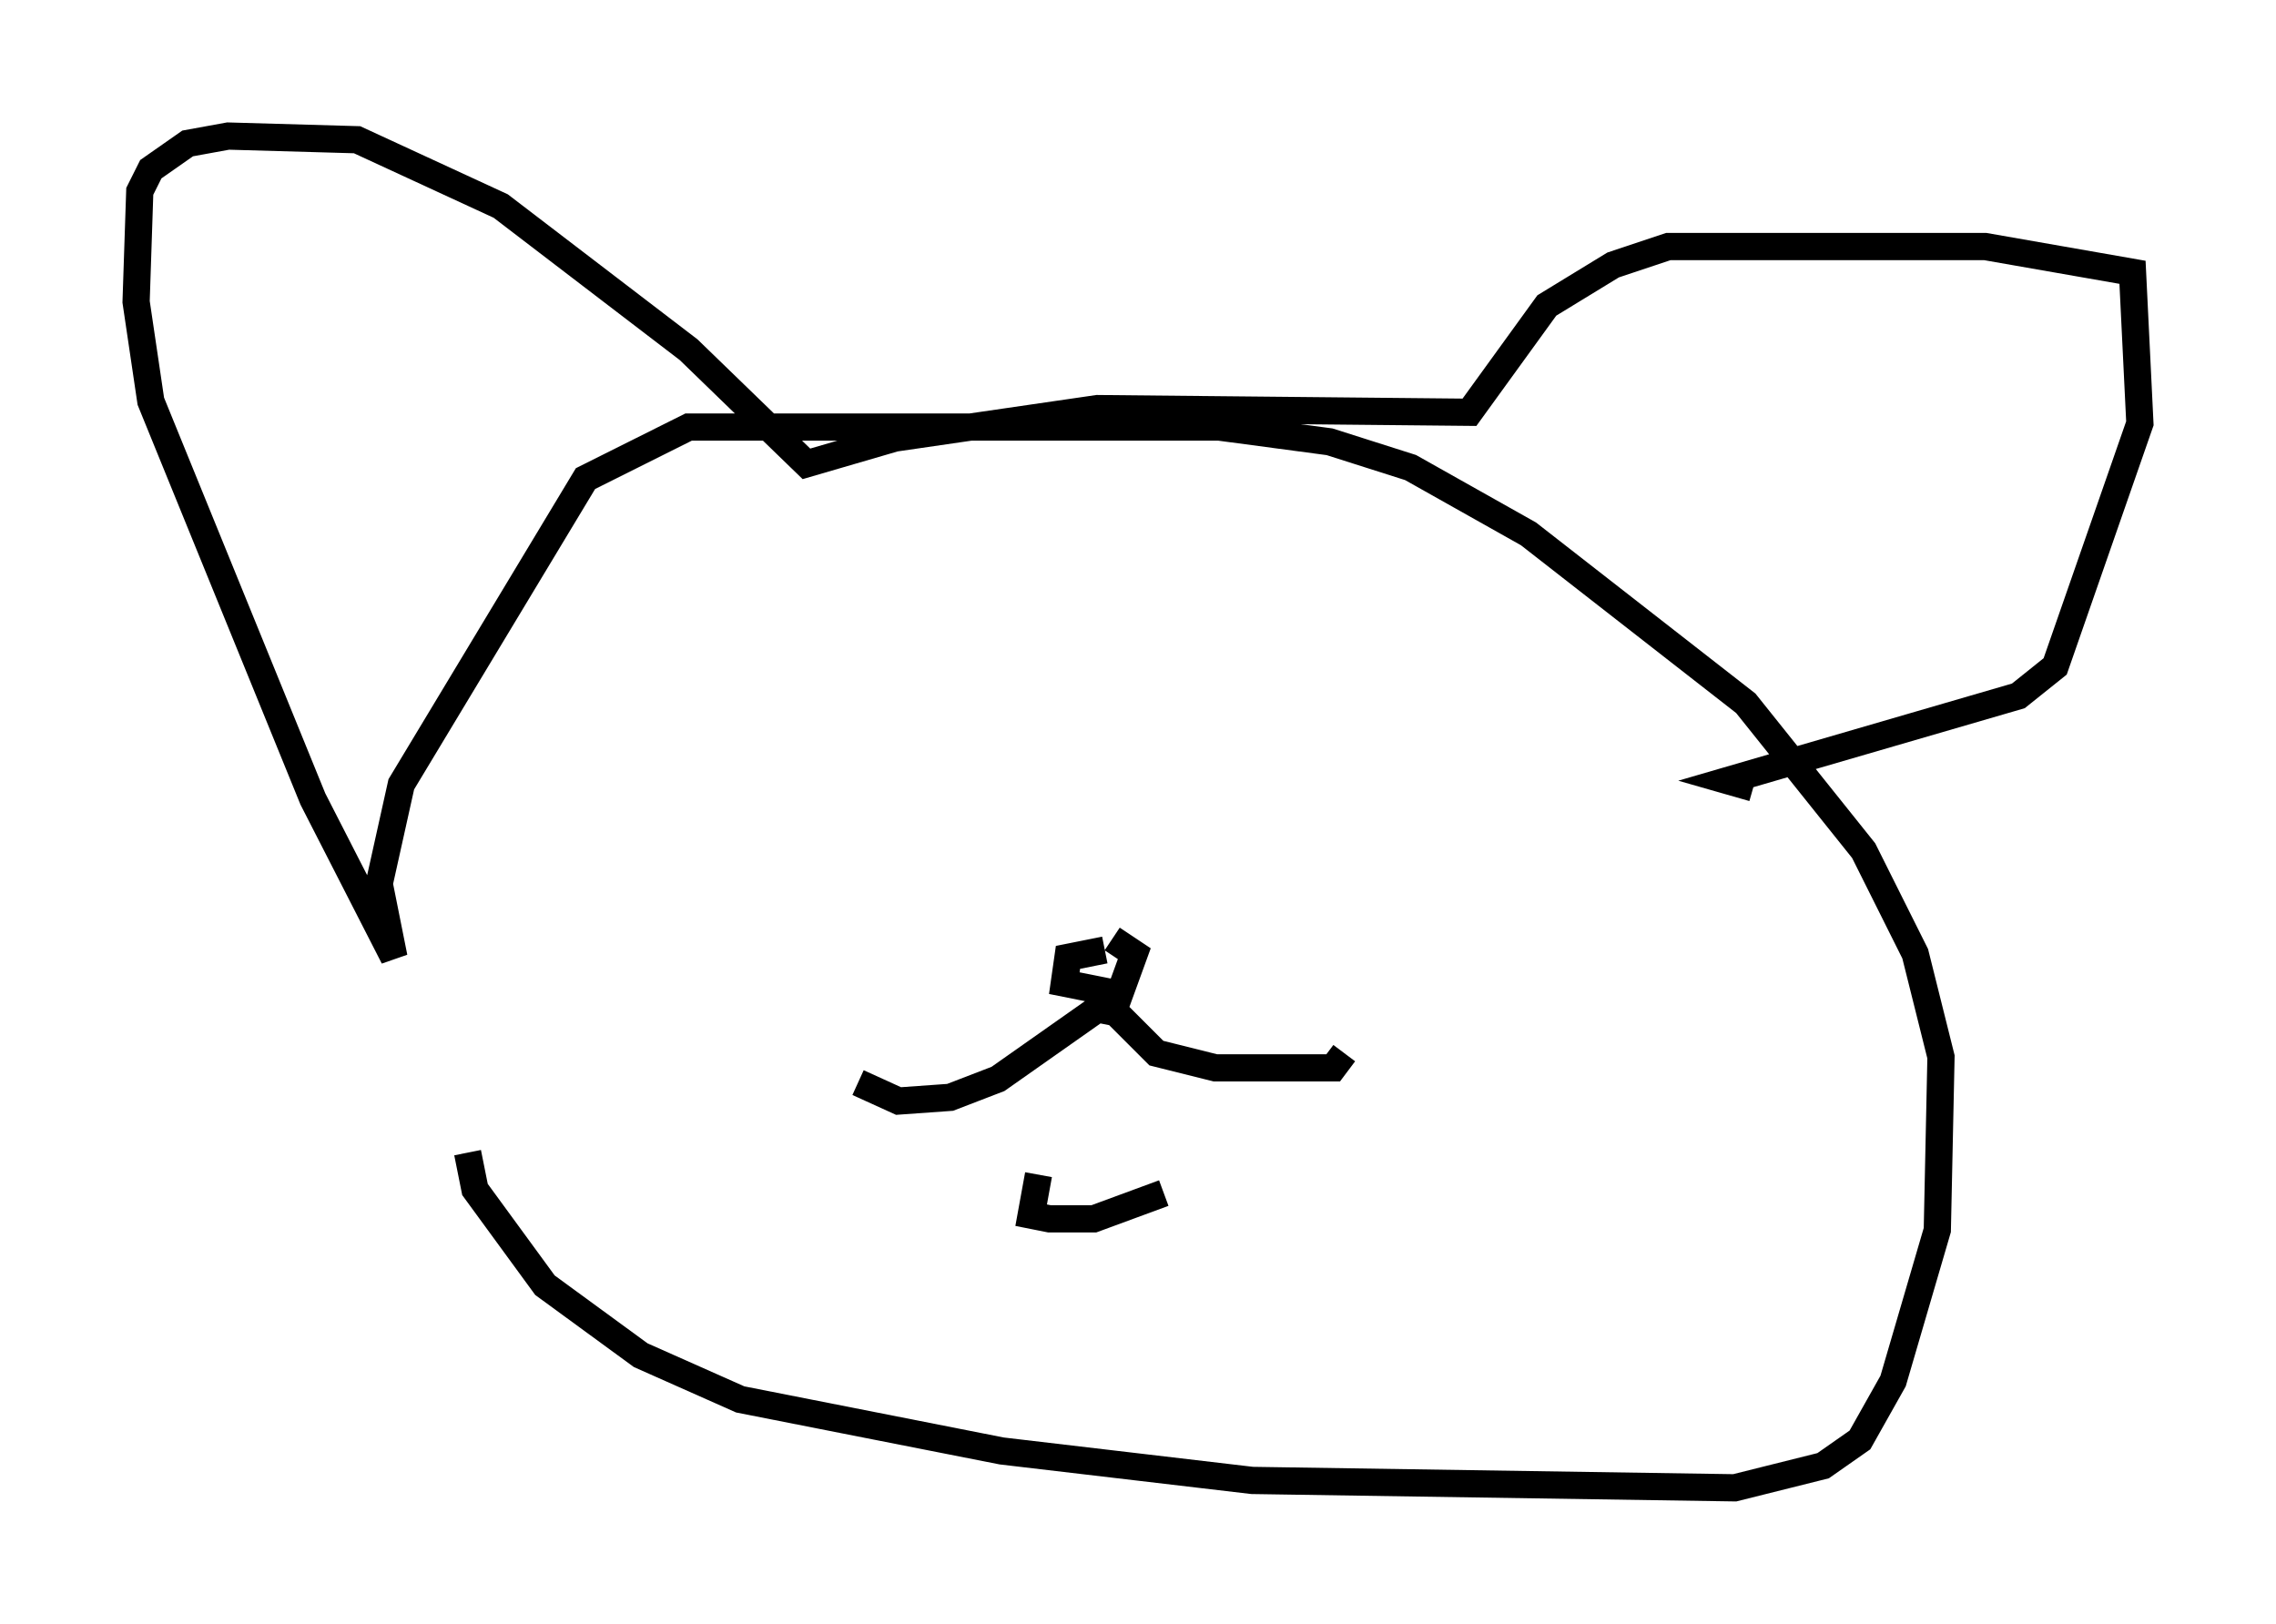 <?xml version="1.0" encoding="utf-8" ?>
<svg baseProfile="full" height="59.661" version="1.1" width="83.612" xmlns="http://www.w3.org/2000/svg" xmlns:ev="http://www.w3.org/2001/xml-events" xmlns:xlink="http://www.w3.org/1999/xlink"><defs /><rect fill="white" height="59.661" width="83.612" x="0" y="0" /><path d="M17.584, 30.44 m-0.406, 11.908 l0.271, 1.353 2.571, 3.518 l3.518, 2.571 3.654, 1.624 l9.607, 1.894 9.202, 1.083 l17.726, 0.271 3.248, -0.812 l1.353, -0.947 1.218, -2.165 l1.624, -5.548 0.135, -6.36 l-0.947, -3.789 -1.894, -3.789 l-4.33, -5.413 -7.984, -6.225 l-4.33, -2.436 -2.977, -0.947 l-4.059, -0.541 -19.486, 0.0 l-3.789, 1.894 -6.766, 11.231 l-0.812, 3.654 0.541, 2.706 l-2.977, -5.819 -5.954, -14.614 l-0.541, -3.654 0.135, -4.059 l0.406, -0.812 1.353, -0.947 l1.488, -0.271 4.736, 0.135 l5.277, 2.436 6.901, 5.277 l4.33, 4.195 3.248, -0.947 l7.442, -1.083 13.667, 0.135 l2.842, -3.924 2.436, -1.488 l2.03, -0.677 11.637, 0.0 l5.413, 0.947 0.271, 5.548 l-3.112, 8.931 -1.353, 1.083 l-10.69, 3.112 0.947, 0.271 m-32.882, 10.825 l1.488, 0.677 1.894, -0.135 l1.759, -0.677 3.654, -2.571 l0.677, 0.135 1.488, 1.488 l2.165, 0.541 4.33, 0.0 l0.406, -0.541 m-8.796, -3.789 l-1.353, 0.271 -0.135, 0.947 l2.03, 0.406 0.541, -1.488 l-0.812, -0.541 m-2.706, 8.66 l-0.271, 1.488 0.677, 0.135 l1.624, 0.0 2.571, -0.947 " fill="none" stroke="black" stroke-width="1" /></svg>